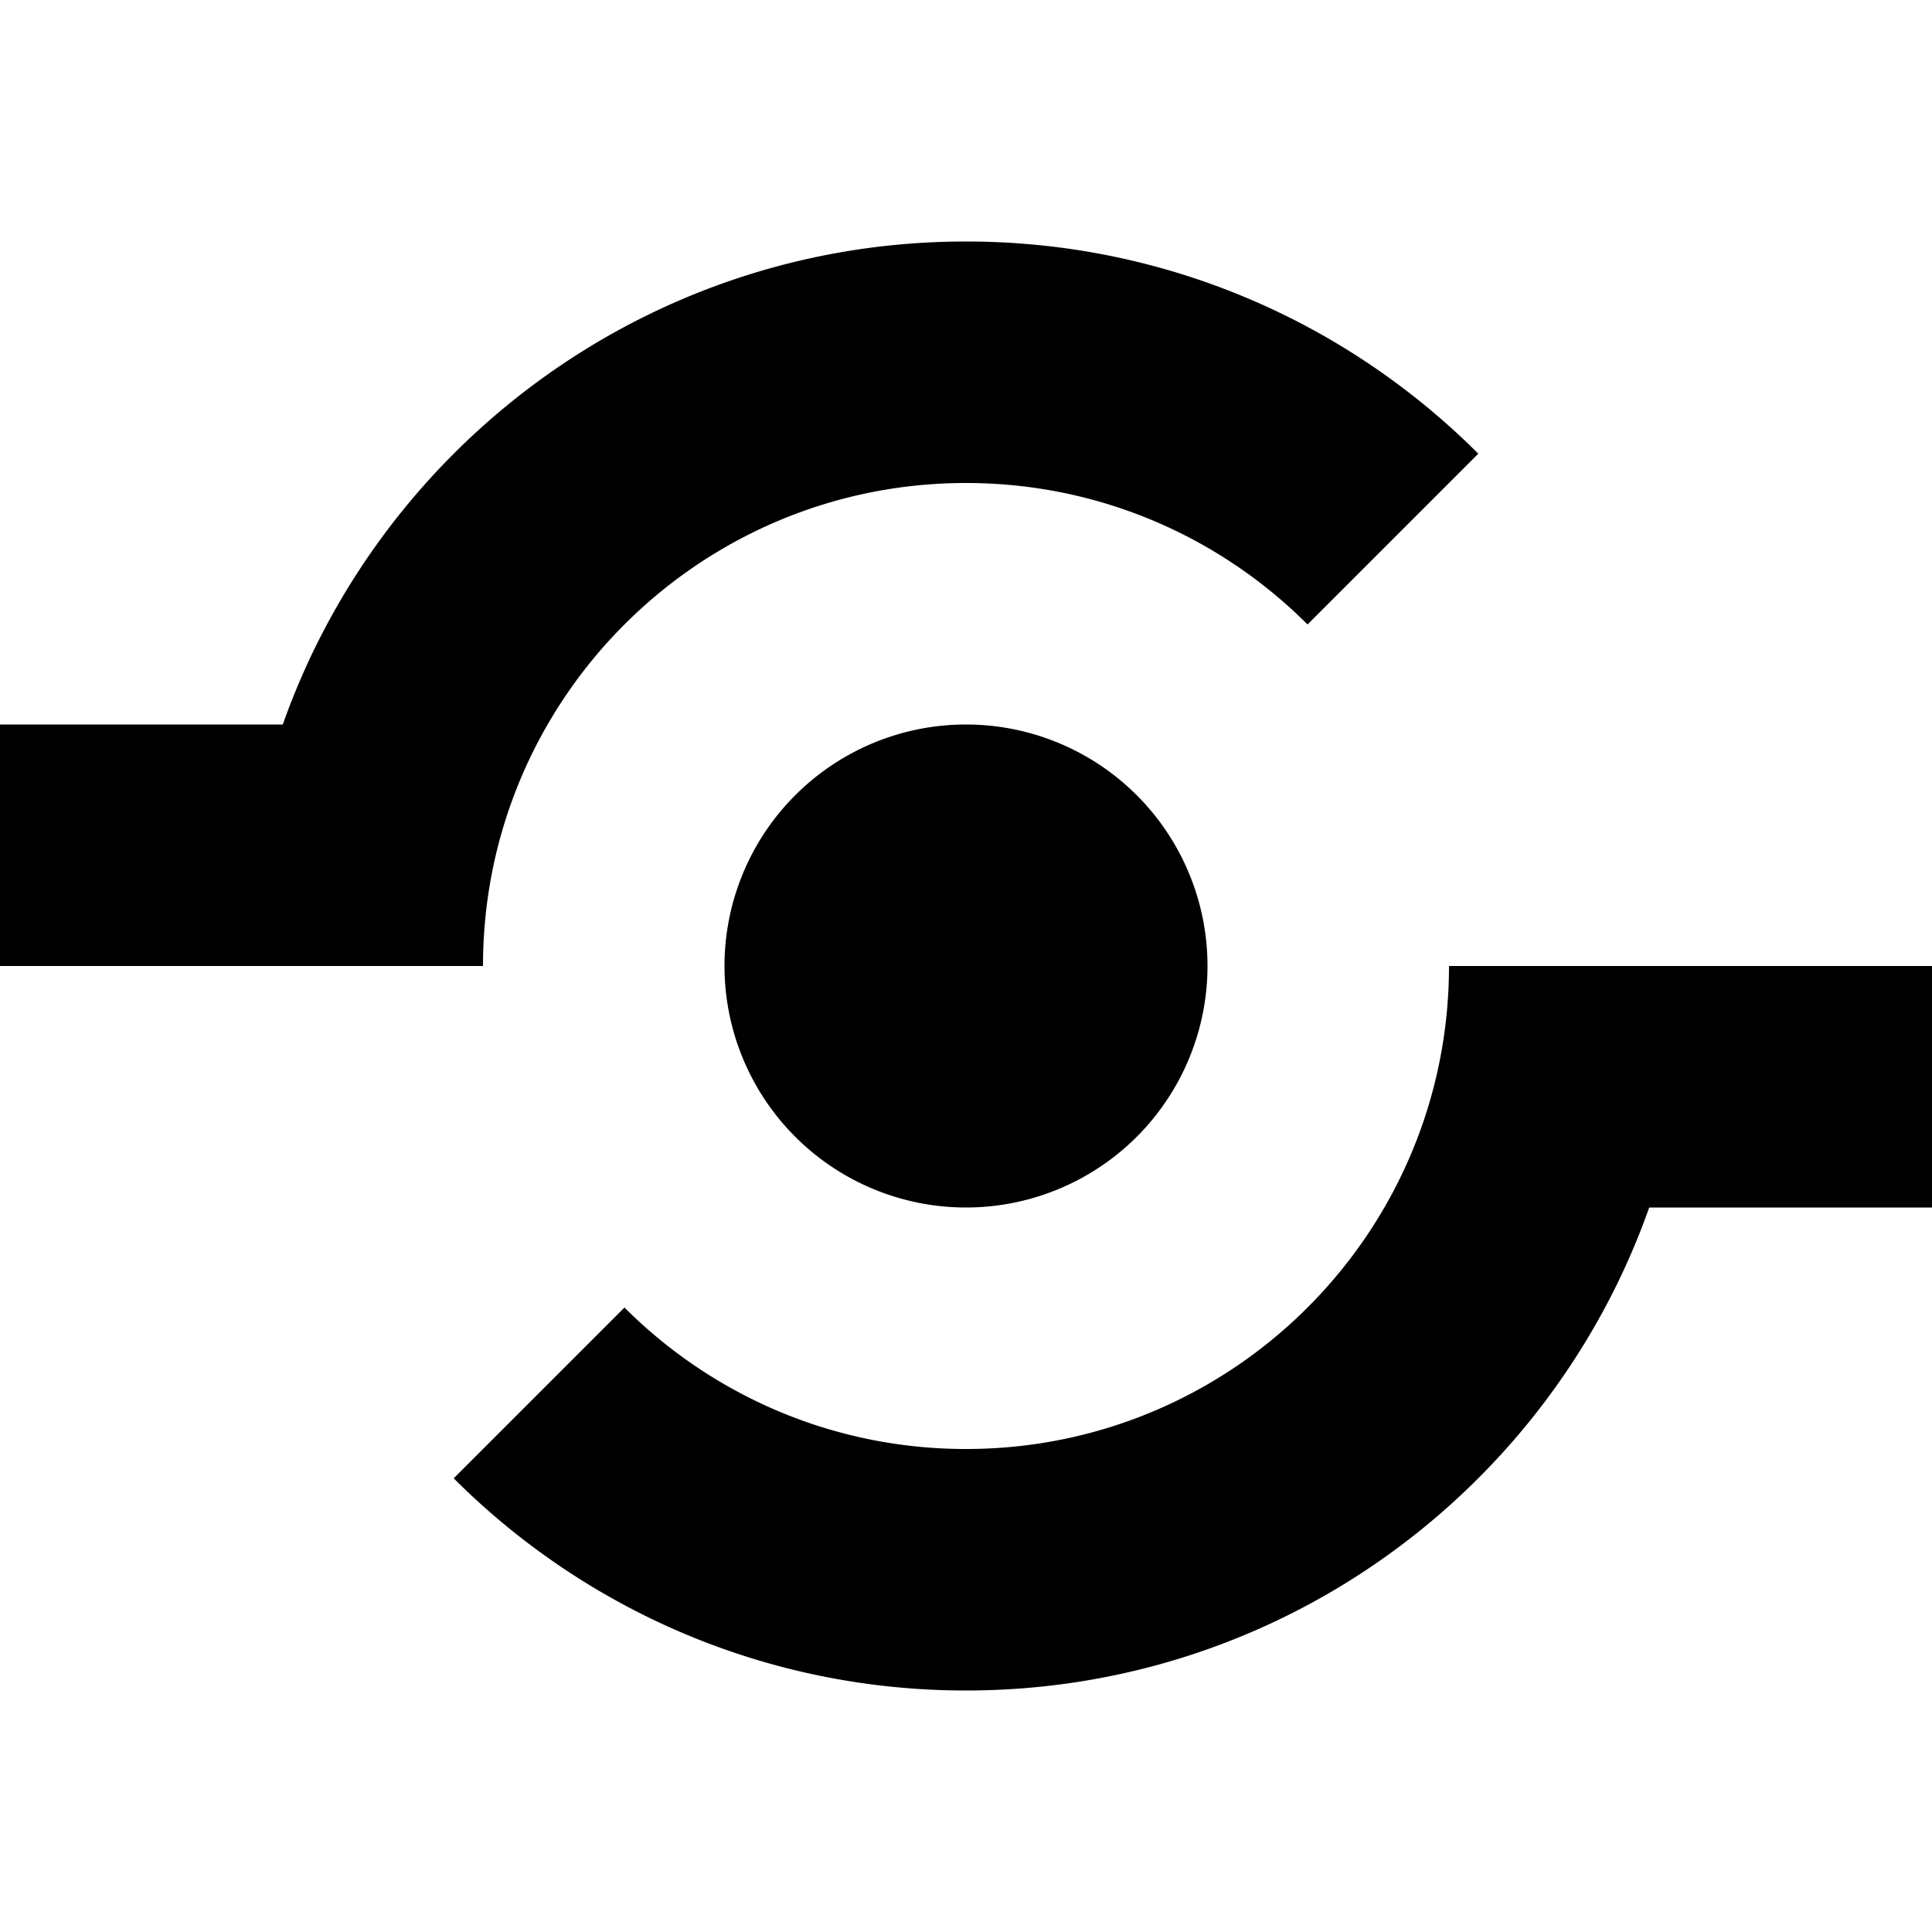 <?xml version="1.0" encoding="utf-8"?>
<!-- Generator: IcoMoon  -->
<!DOCTYPE svg PUBLIC "-//W3C//DTD SVG 1.1//EN" "http://www.w3.org/Graphics/SVG/1.1/DTD/svg11.dtd">
<svg width="512" height="512" viewBox="0 0 512 512" data-tags="share" style="margin-left: 0px; margin-top: 0px; " xmlns="http://www.w3.org/2000/svg" xmlns:xlink="http://www.w3.org/1999/xlink"><path d="M 192.00,256.00A64.00,64.00 4680.00 1,0 320.00,256A64.00,64.00 4680.00 1,0 192.00,256zM 256.00,128.00c 35.346,0.00, 67.346,14.327, 90.51,37.49l 45.255-45.255C 357.02,85.49, 309.02,64.00, 256.00,64.00
		c-83.596,0.00-154.70,53.431-181.06,128.00L0.00,192.00 l0.00,64.00 l 128.00,0.00 C 128.00,185.308, 185.308,128.00, 256.00,128.00zM 384.00,256.00c0.00,70.692-57.308,128.00-128.00,128.00c-35.346,0.00-67.346-14.327-90.51-37.49l-45.255,45.255
		C 154.981,426.51, 202.981,448.00, 256.00,448.00c 83.596,0.00, 154.70-53.431, 181.06-128.00L 512.00,320.00 l0.00-64.00 L 384.00,256.00 z"></path></svg>